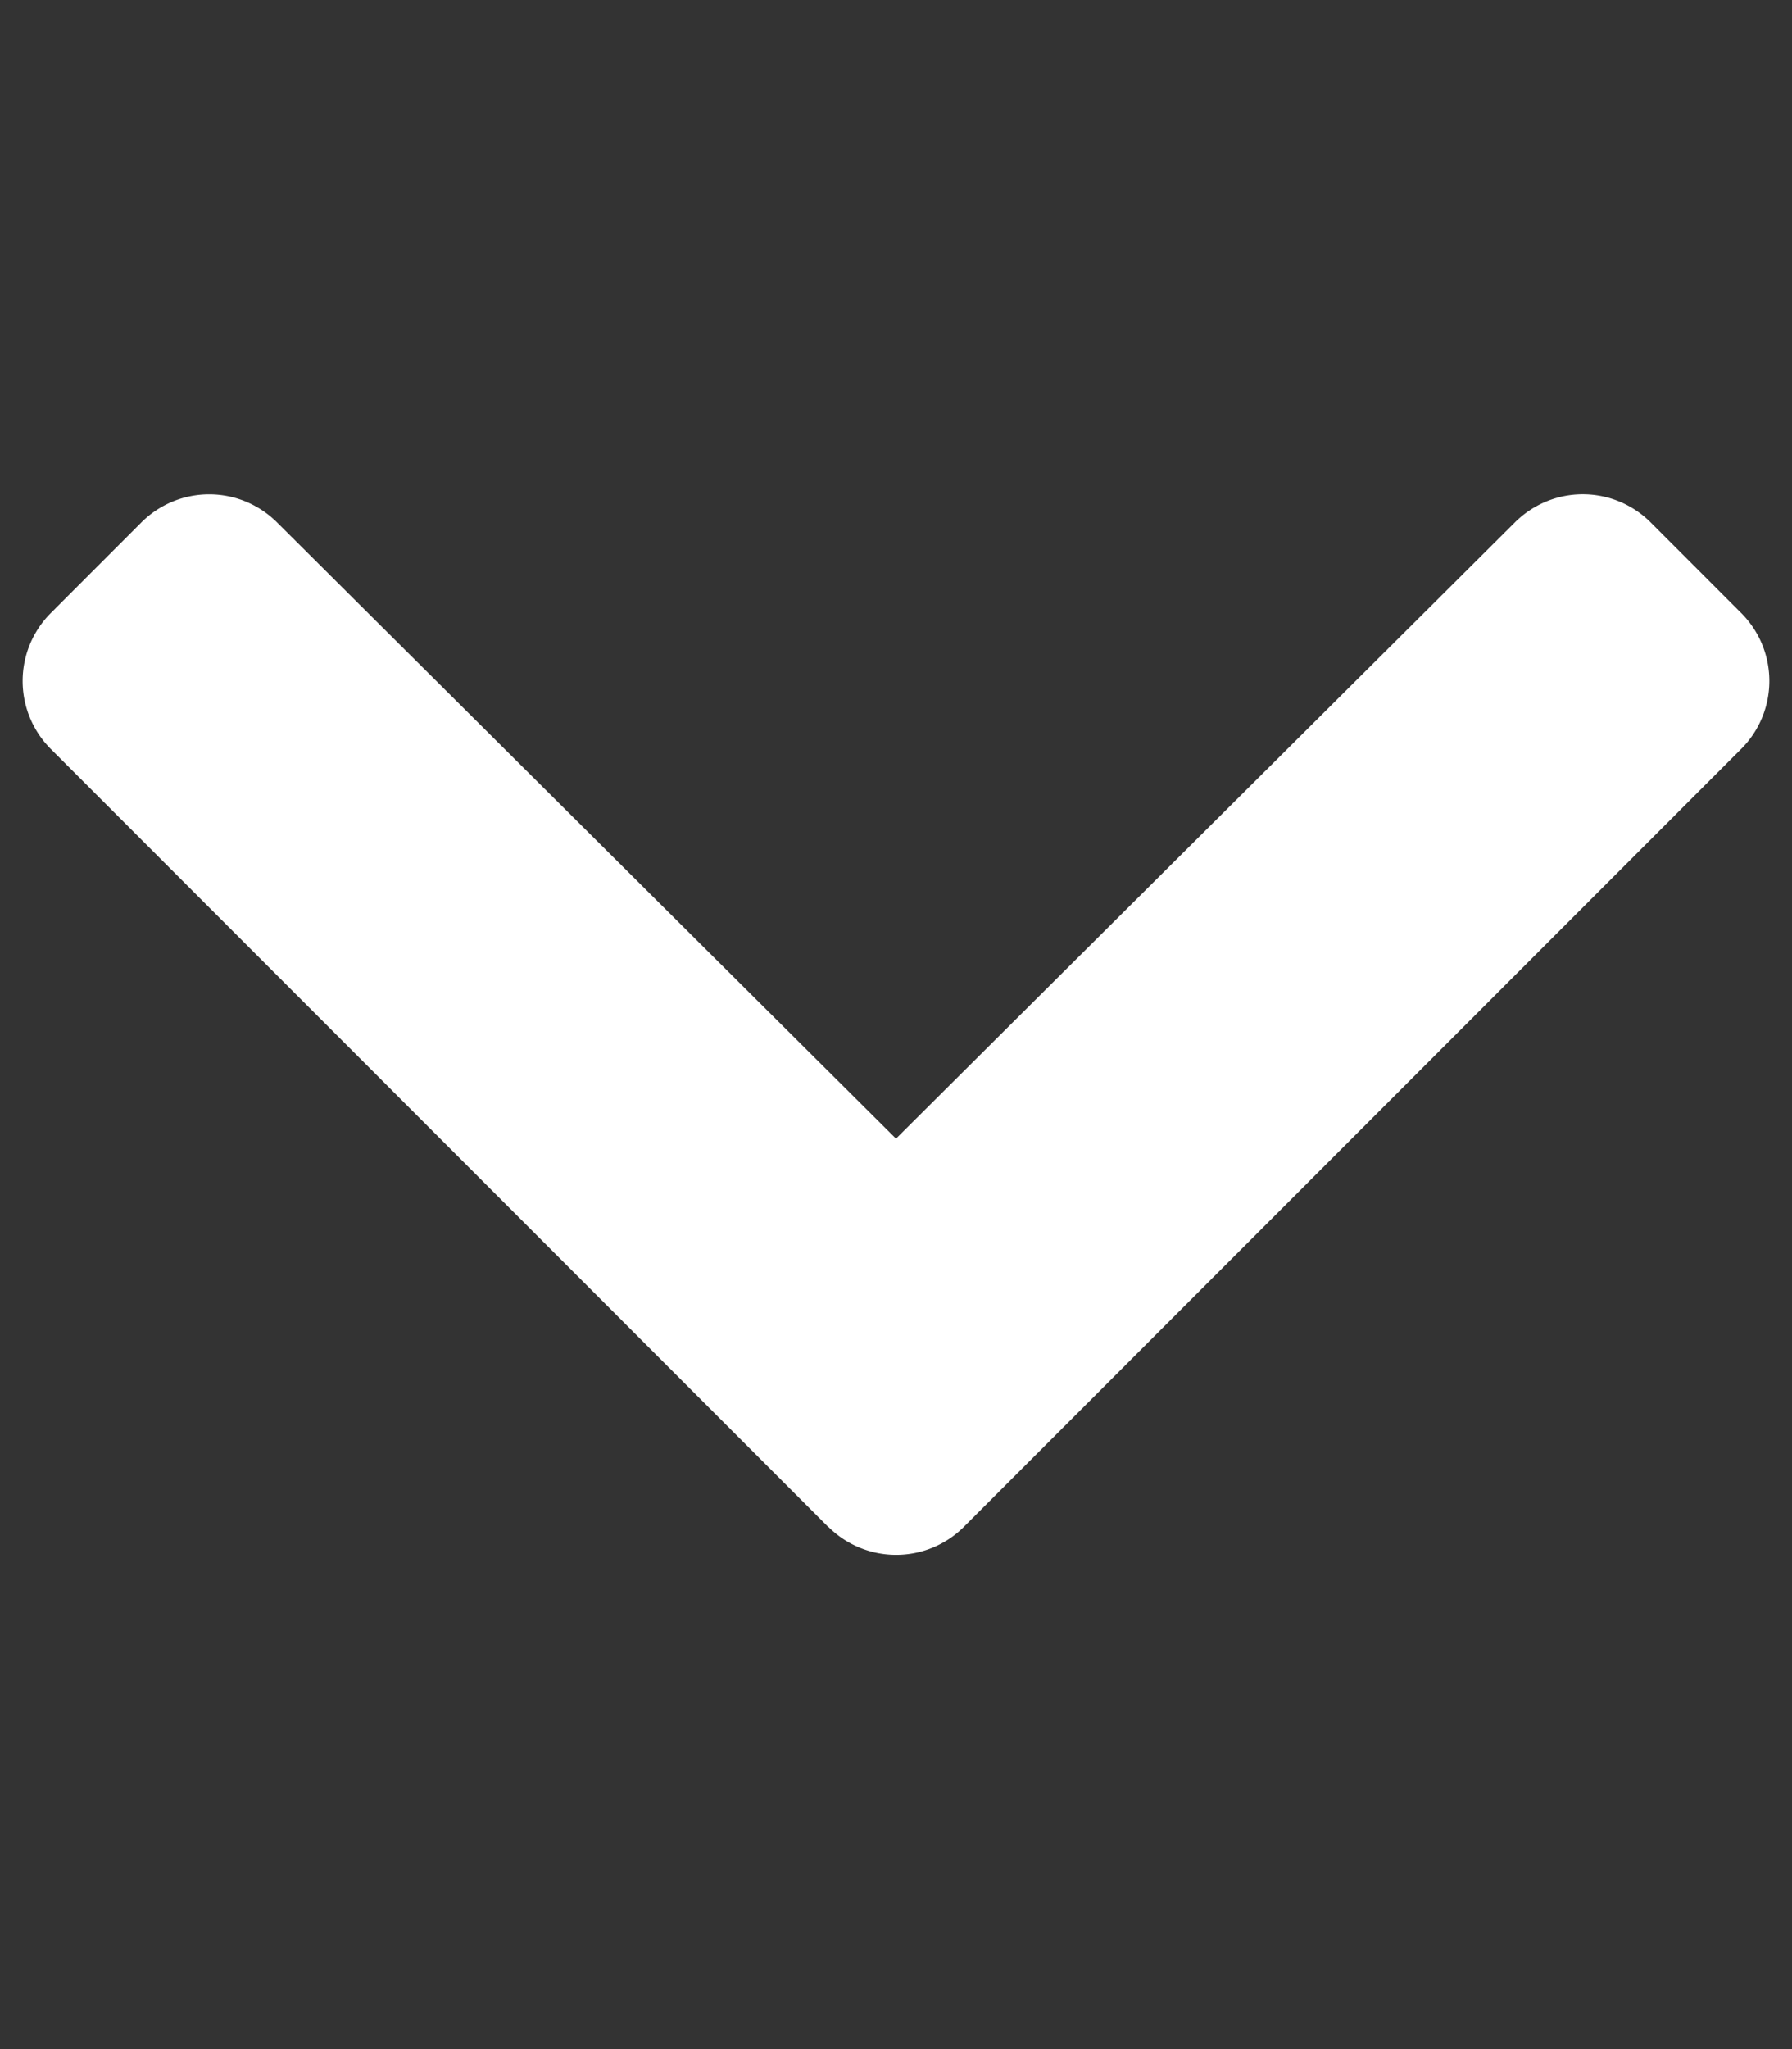 <svg id="圖層_1" data-name="圖層 1" xmlns="http://www.w3.org/2000/svg" viewBox="0 0 448 512">
  <rect x="0" y="0" width="448" height="512" fill="#333333" stroke="none"/>
  <title>icon_down_w</title>
  <path d="M207,381.48,12.69,187.13a24,24,0,0,1,0-33.94l22.66-22.67a24,24,0,0,1,33.9,0L224,284.51l154.74-154a24,24,0,0,1,33.91,0l22.66,22.67a24,24,0,0,1,0,33.94L241,381.48a24,24,0,0,1-33.94,0Z" style="fill: #fff"/>
</svg>
